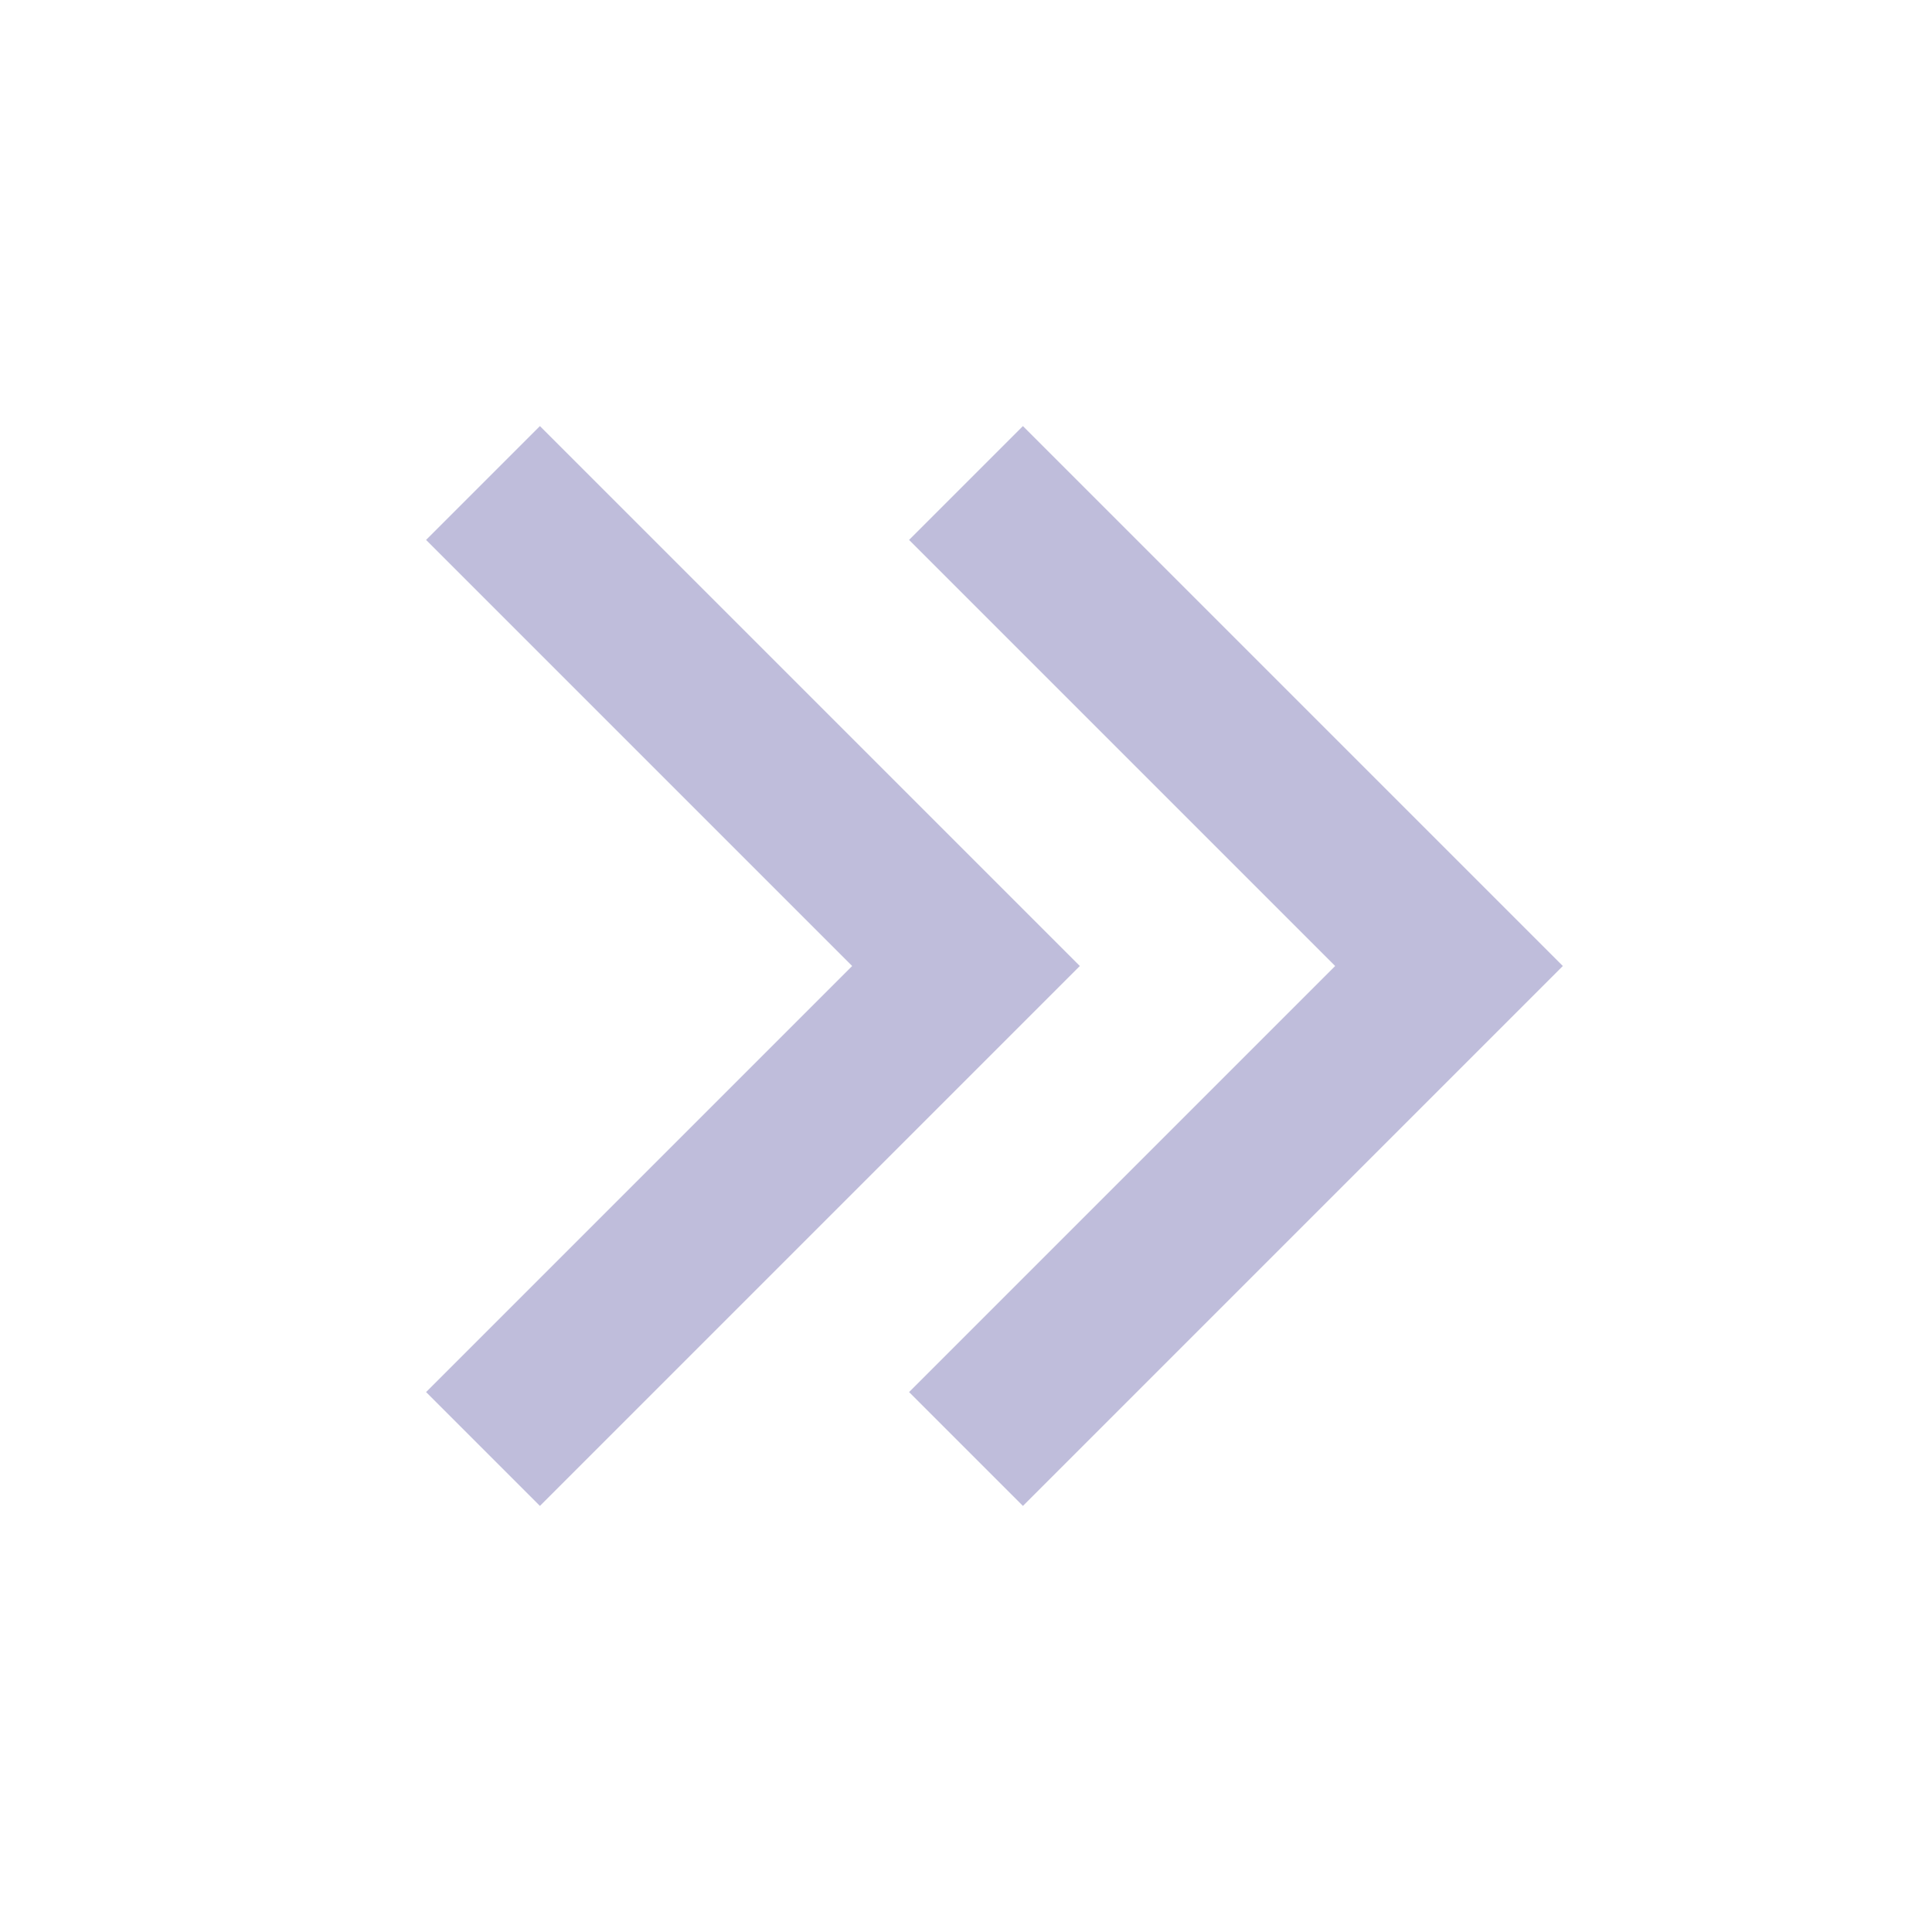 <svg width="24" height="24" viewBox="0 0 24 24" fill="none" xmlns="http://www.w3.org/2000/svg">
    <path d="M12 18L18 12L12 6" stroke="#bfbddb" stroke-width="2" />
    <path d="M6 18L12 12L6 6" stroke="#bfbddb" stroke-width="2" />
</svg>